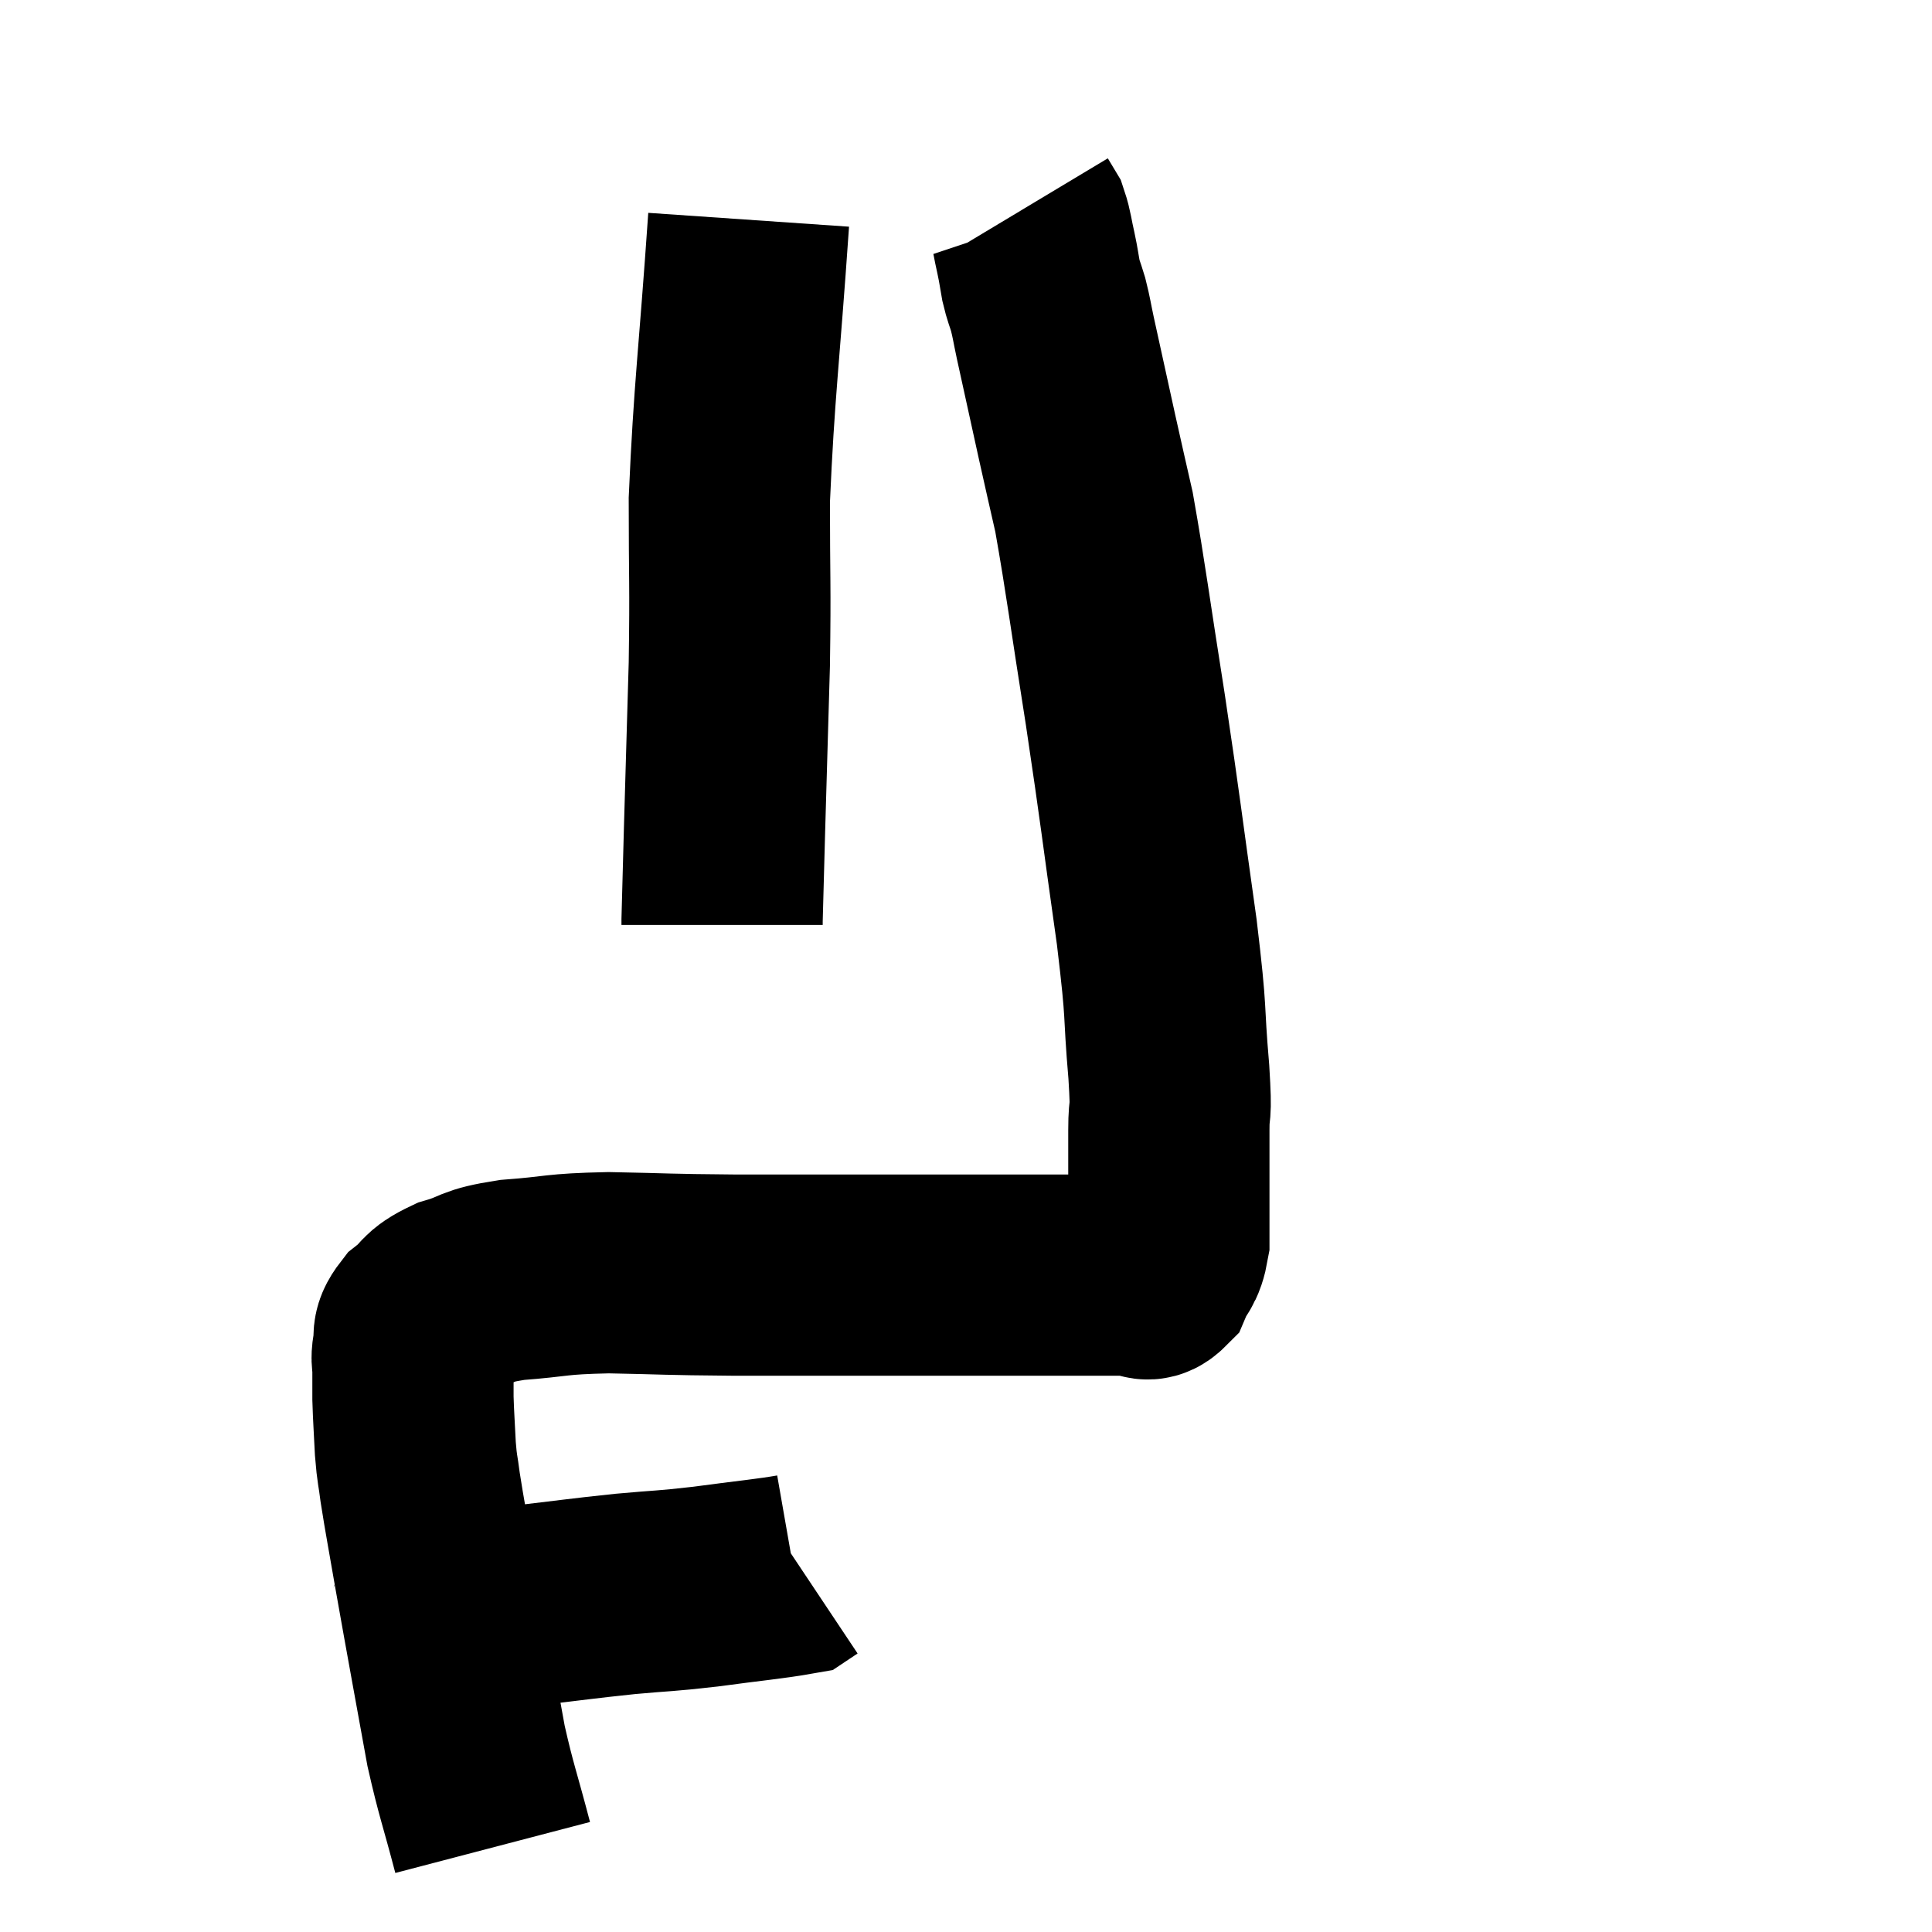 <svg width="48" height="48" viewBox="0 0 48 48" xmlns="http://www.w3.org/2000/svg"><path d="M 10.5 40.44 C 10.77 40.29, 10.425 40.275, 11.04 40.14 C 12 40.02, 11.835 40.035, 12.96 39.9 C 14.25 39.75, 14.4 39.72, 15.54 39.6 C 16.53 39.51, 16.47 39.54, 17.52 39.42 C 18.63 39.27, 19.14 39.225, 19.74 39.12 C 19.83 39.06, 19.875 39.03, 19.92 39 L 19.92 39" fill="none" stroke="black" stroke-width="5"></path><path d="M 12.24 45.9 C 11.91 44.64, 11.835 44.505, 11.58 43.38 C 11.4 42.39, 11.415 42.48, 11.22 41.4 C 11.01 40.23, 10.995 40.17, 10.8 39.06 C 10.62 38.01, 10.56 37.725, 10.44 36.96 C 10.38 36.48, 10.365 36.555, 10.32 36 C 10.29 35.37, 10.275 35.235, 10.26 34.74 C 10.26 34.38, 10.26 34.32, 10.26 34.02 C 10.26 33.78, 10.215 33.825, 10.26 33.54 C 10.35 33.21, 10.185 33.21, 10.44 32.88 C 10.86 32.55, 10.71 32.49, 11.28 32.22 C 12 32.01, 11.76 31.95, 12.72 31.8 C 13.92 31.71, 13.74 31.65, 15.12 31.62 C 16.68 31.65, 16.44 31.665, 18.24 31.68 C 20.28 31.68, 20.415 31.68, 22.32 31.68 C 24.09 31.68, 24.54 31.68, 25.86 31.68 C 26.73 31.68, 27.015 31.68, 27.6 31.68 C 27.9 31.68, 27.93 31.68, 28.2 31.68 C 28.44 31.68, 28.47 31.89, 28.68 31.68 C 28.86 31.26, 28.95 31.35, 29.04 30.84 C 29.04 30.24, 29.04 30.33, 29.04 29.64 C 29.04 28.86, 29.04 28.83, 29.04 28.08 C 29.04 27.36, 29.115 27.87, 29.04 26.64 C 28.89 24.9, 29.01 25.41, 28.74 23.16 C 28.35 20.4, 28.35 20.25, 27.96 17.64 C 27.57 15.18, 27.48 14.415, 27.18 12.72 C 26.97 11.79, 27 11.94, 26.76 10.86 C 26.49 9.63, 26.4 9.225, 26.22 8.4 C 26.13 7.98, 26.13 7.92, 26.04 7.56 C 25.95 7.26, 25.935 7.275, 25.86 6.96 C 25.8 6.63, 25.815 6.66, 25.74 6.3 C 25.65 5.91, 25.65 5.79, 25.56 5.52 C 25.47 5.37, 25.425 5.295, 25.38 5.22 L 25.38 5.22" fill="none" stroke="black" stroke-width="5"></path><path d="M 18.6 5.46 C 18.36 8.94, 18.24 9.66, 18.12 12.42 C 18.12 14.46, 18.15 14.445, 18.12 16.5 C 18.06 18.57, 18.045 19.05, 18 20.64 C 17.97 21.75, 17.955 22.275, 17.94 22.86 C 17.94 22.92, 17.94 22.95, 17.94 22.98 L 17.94 22.98" fill="none" stroke="black" stroke-width="5"></path></svg>